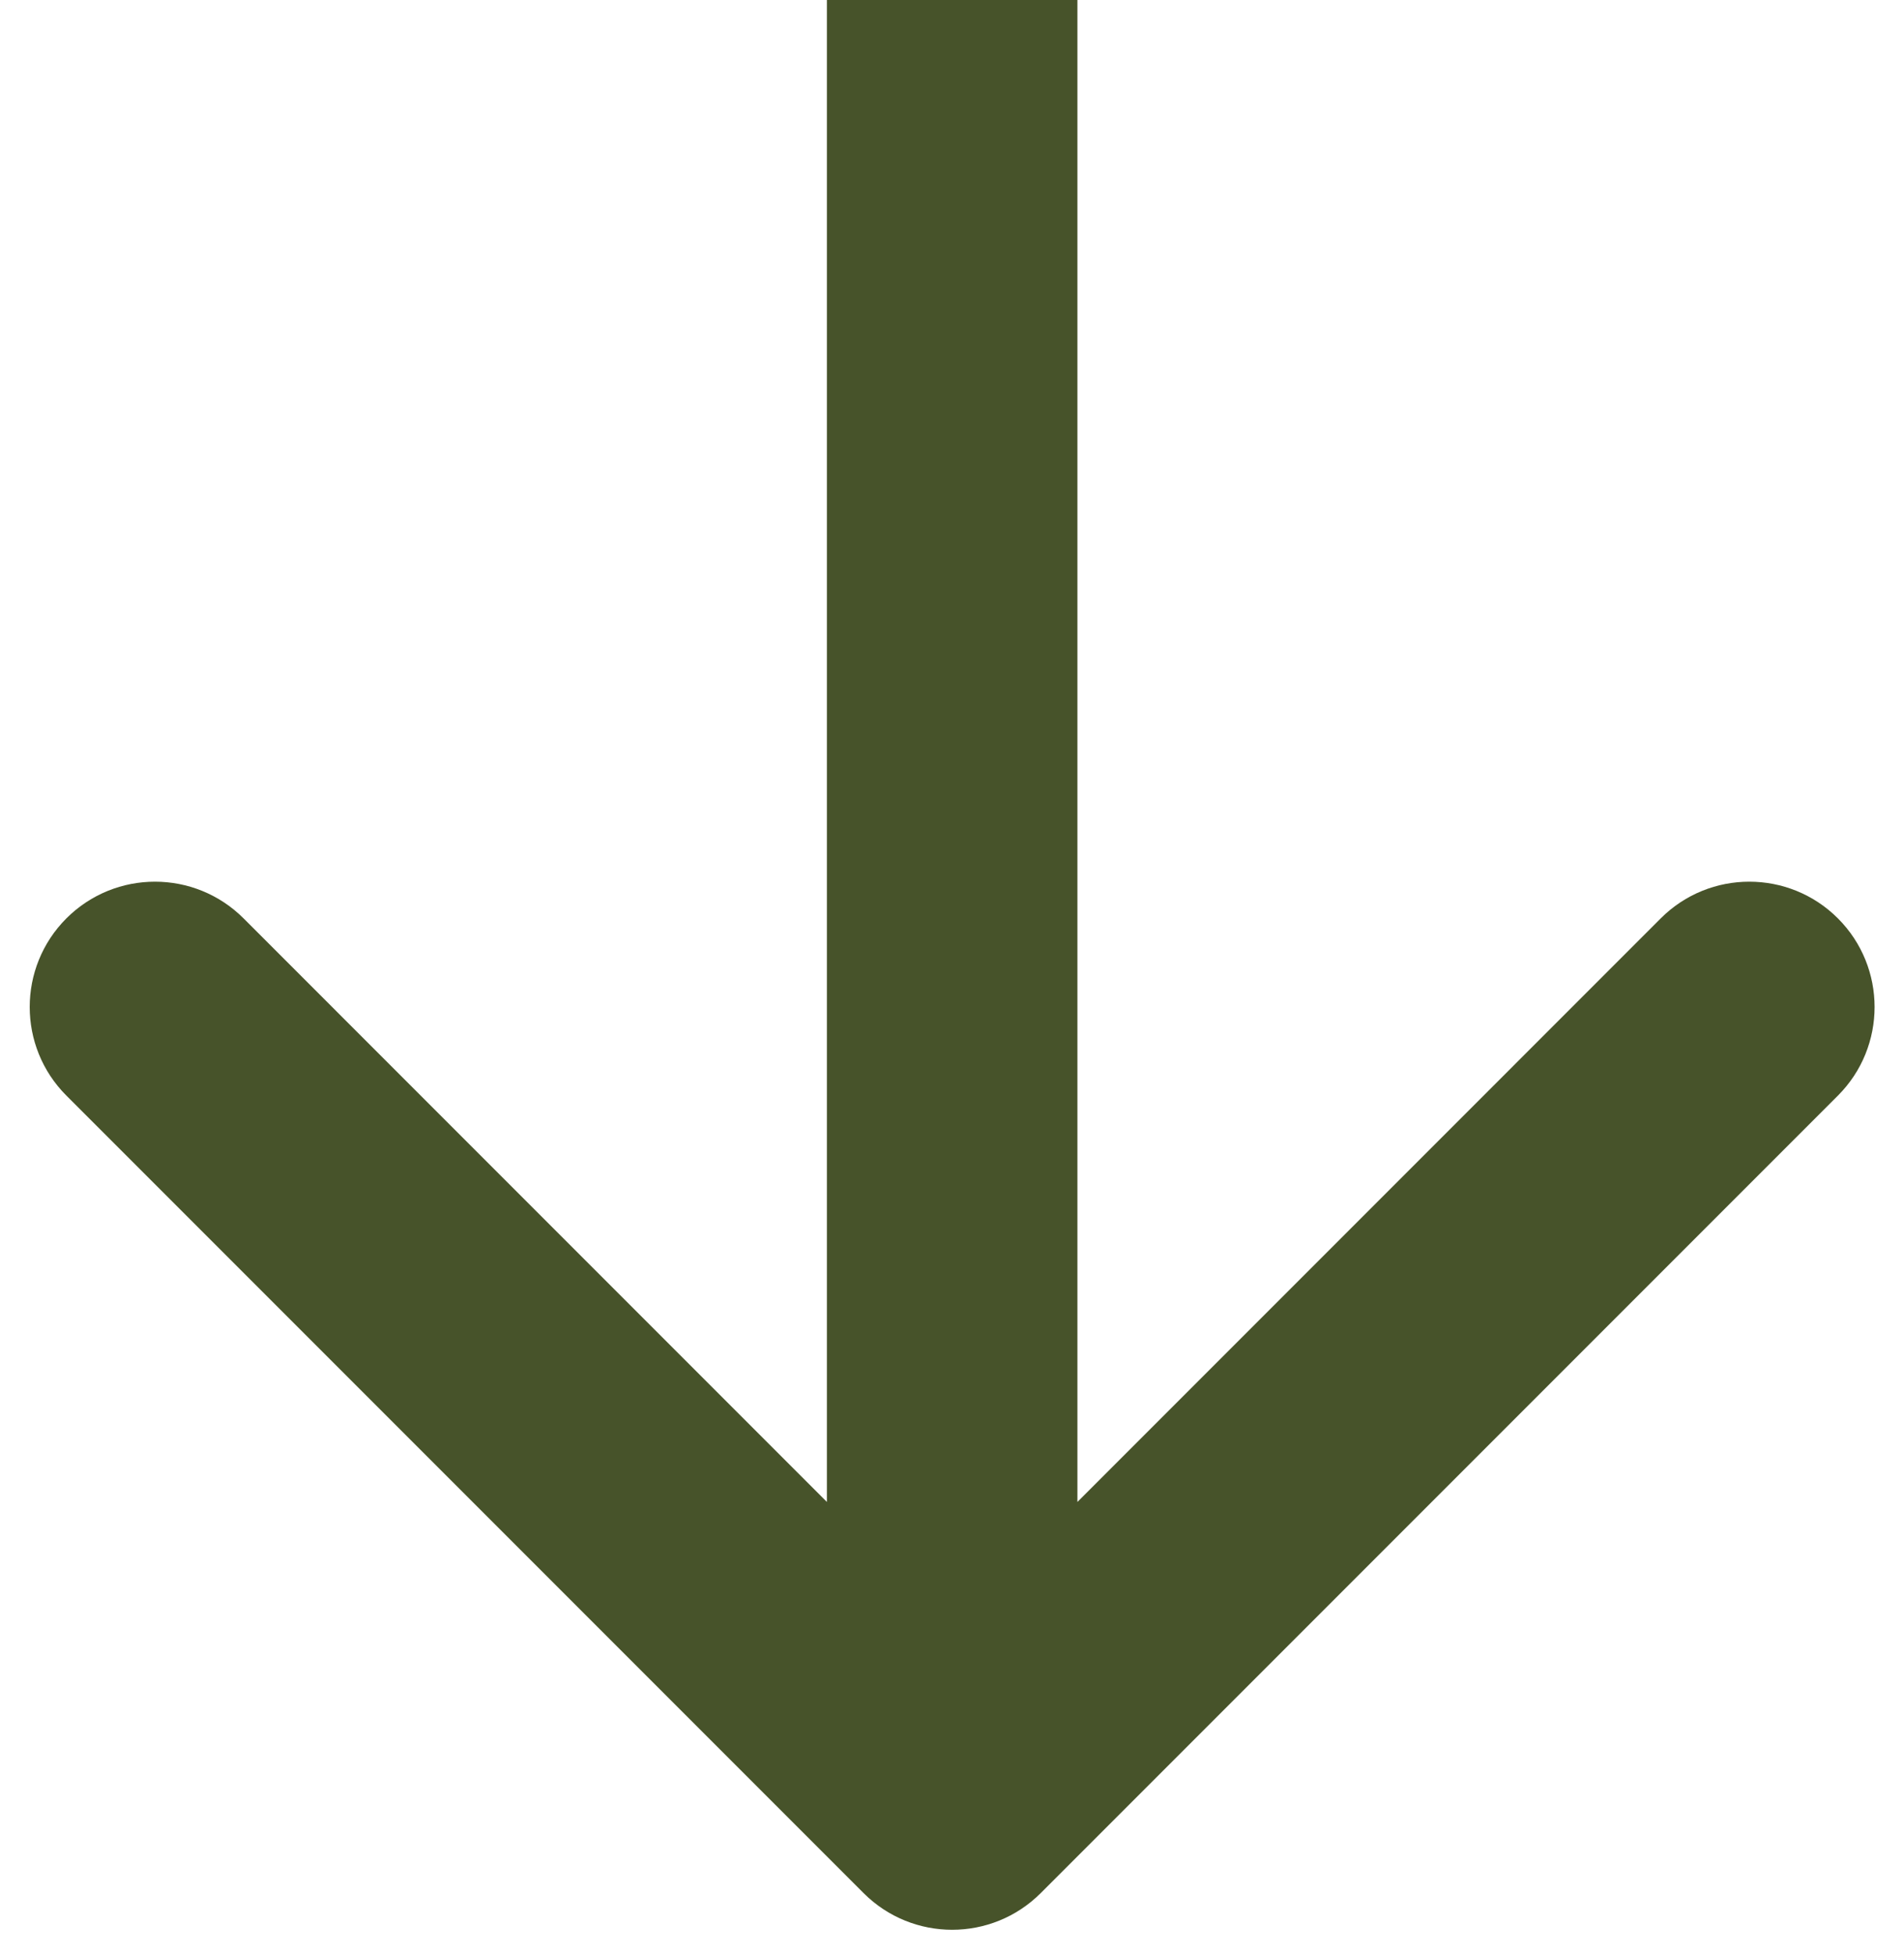 <svg width="38" height="39" viewBox="0 0 38 39" fill="none" xmlns="http://www.w3.org/2000/svg">
<path d="M17.235 37.768C18.212 38.744 19.794 38.744 20.771 37.768L36.681 21.858C37.657 20.882 37.657 19.299 36.681 18.322C35.704 17.346 34.121 17.346 33.145 18.322L19.003 32.465L4.861 18.322C3.884 17.346 2.302 17.346 1.325 18.322C0.349 19.299 0.349 20.882 1.325 21.858L17.235 37.768ZM16.503 0L16.503 36H21.503L21.503 0L16.503 0Z" fill="#47532A"/>
</svg>
